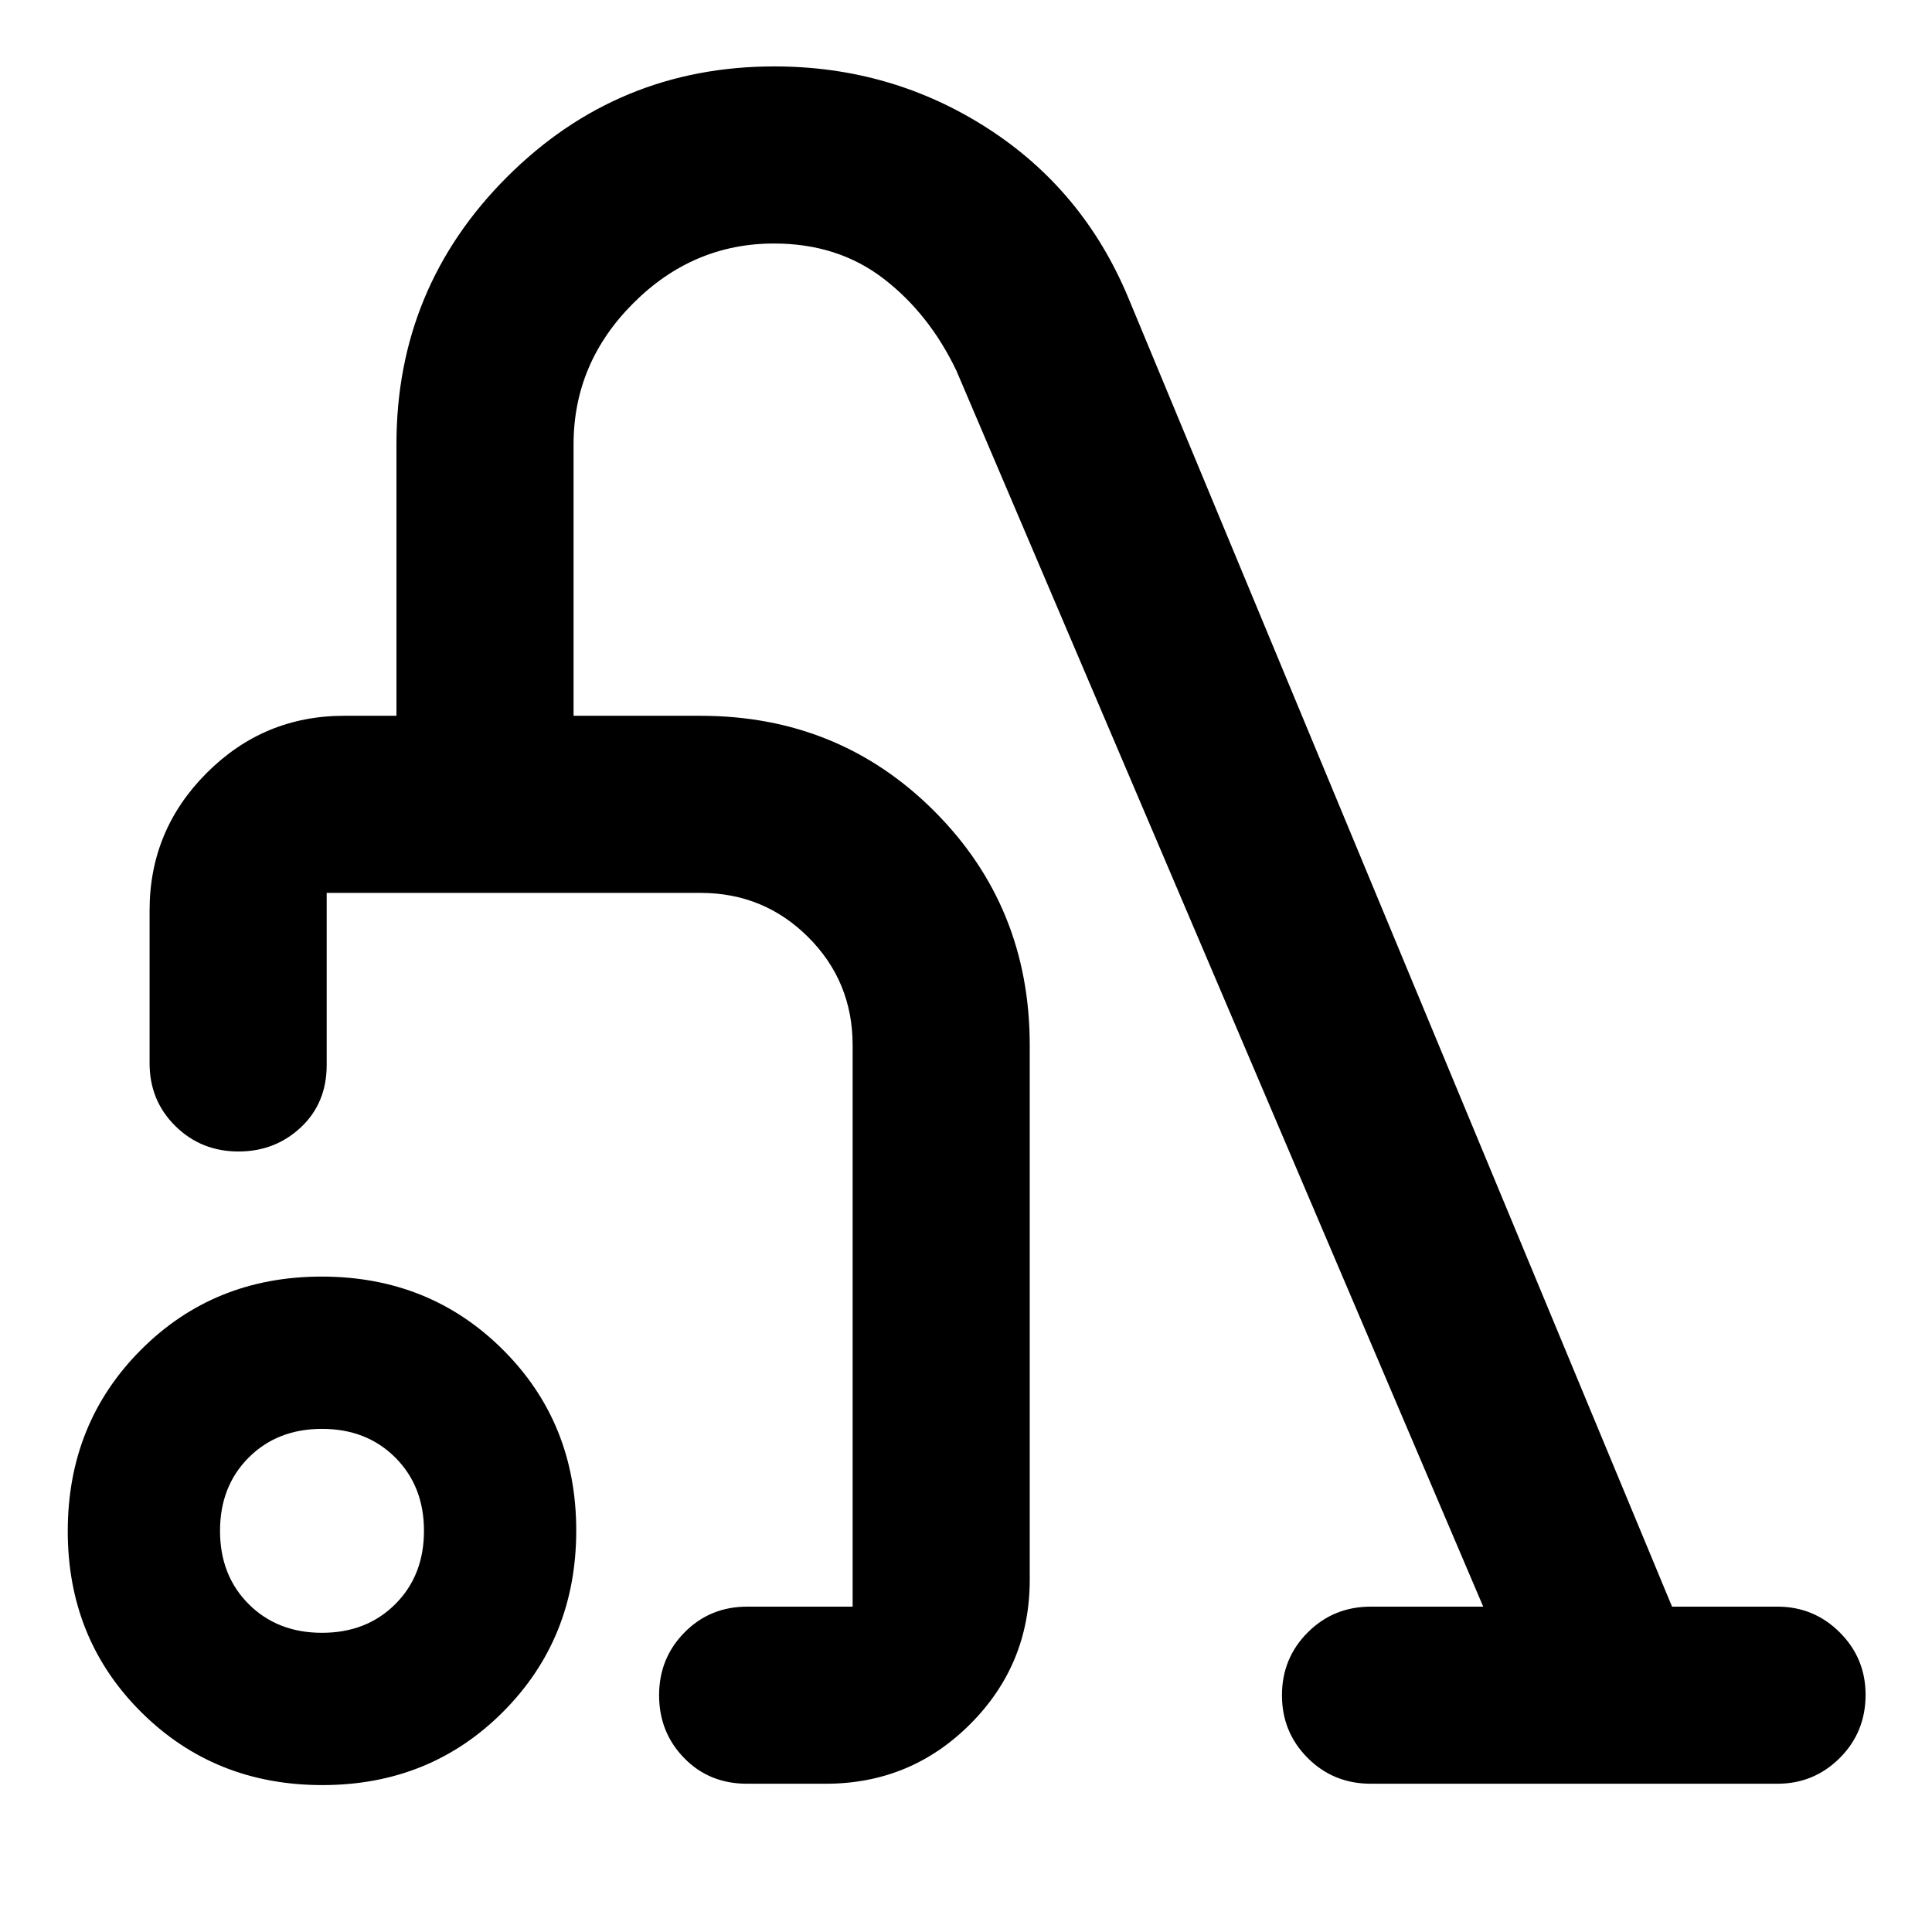 <svg xmlns="http://www.w3.org/2000/svg" height="40" viewBox="0 -960 960 960" width="40"><path d="M160.16-73q-53.58 0-90.04-36.3-36.45-36.3-36.45-89.88 0-53.57 36.3-90.03t89.87-36.46q53.58 0 90.03 36.31 36.46 36.3 36.46 89.87 0 53.57-36.3 90.03T160.16-73Zm-.16-75.67q22.17 0 36.42-14.25t14.25-36.41q0-22.17-14.25-36.42T160-250q-22.17 0-36.42 14.25t-14.25 36.42q0 22.16 14.25 36.41 14.25 14.25 36.42 14.25Zm351.67-292V-175q0 42.13-29.61 71.73-29.6 29.6-71.73 29.6h-39.16q-18.8 0-31.24-12.79-12.43-12.78-12.43-31.18t12.63-31.21q12.63-12.82 31.2-12.82h52.34v-279q0-31.6-22.03-53.63-22.04-22.03-53.64-22.03H162.33v85.5q0 18.96-12.81 30.98-12.82 12.02-31 12.02-18.56 0-31.37-12.63-12.82-12.63-12.82-31.21v-76q0-39.87 28.4-68.27 28.39-28.39 68.27-28.39h26v-135q0-77.78 54.94-132.73Q306.89-927 384.75-927q58.13 0 105.86 30.67 47.72 30.66 70.06 84.33l270.16 650.33h52.34q18.19 0 31.01 12.82Q927-136.04 927-117.86q0 18.57-12.82 31.38-12.82 12.81-31.01 12.81h-202q-18.58 0-31.37-12.79Q637-99.24 637-117.64t12.8-31.21q12.79-12.82 31.37-12.82H737L475.23-775.82q-13.56-28.35-36.25-45.76Q416.29-839 384.61-839q-40.28 0-69.94 29.67Q285-779.67 285-739.19v134.86h63.02q68.9 0 116.27 47.43 47.38 47.43 47.38 116.23Zm-218.5 101.34Z"/></svg>